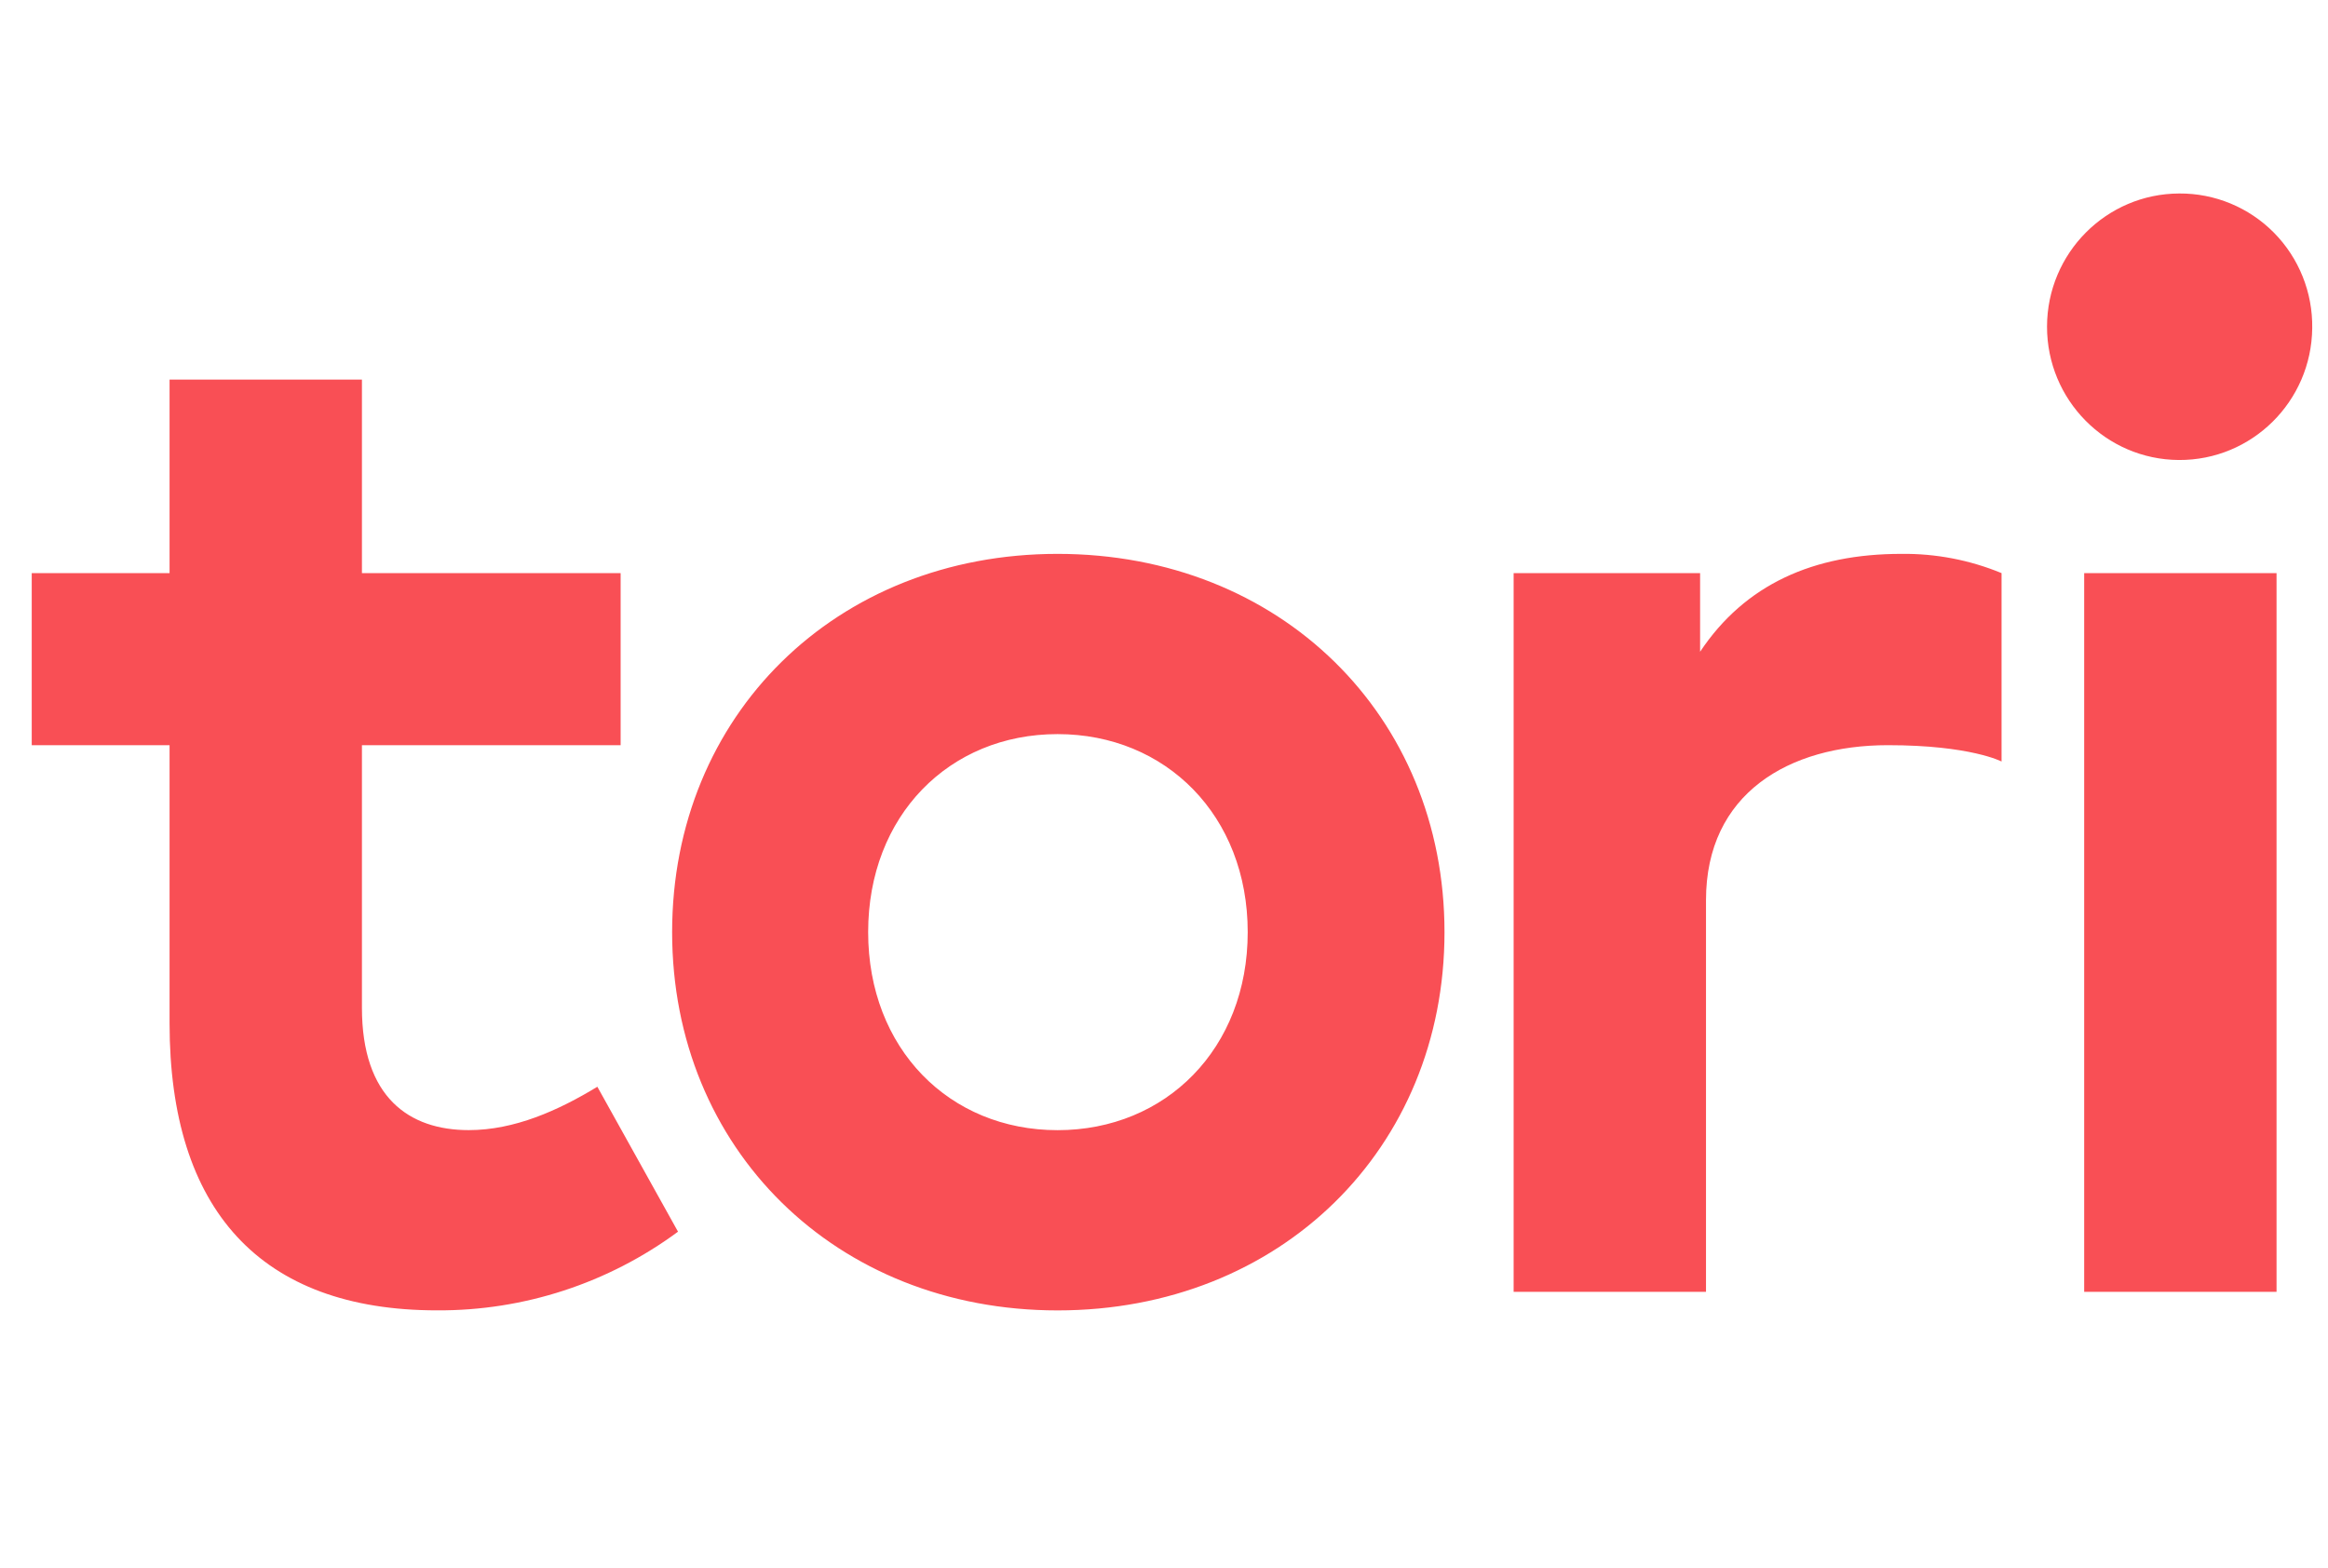 <svg width="49" height="33" viewBox="0 0 49 33" fill="none" xmlns="http://www.w3.org/2000/svg">
<path fill-rule="evenodd" clip-rule="evenodd" d="M48.668 6.907C48.652 8.451 47.397 9.692 45.861 9.683C44.324 9.674 43.084 8.418 43.086 6.874C43.089 5.33 44.332 4.078 45.869 4.073C46.617 4.068 47.335 4.365 47.862 4.898C48.389 5.432 48.679 6.156 48.668 6.907ZM22.26 11.659C17.591 11.659 14.147 15.063 14.147 19.622C14.147 24.181 17.591 27.584 22.26 27.584C26.945 27.584 30.404 24.18 30.404 19.622C30.404 15.063 26.945 11.659 22.26 11.659V11.659ZM22.26 15.453C24.54 15.453 26.262 17.17 26.262 19.621C26.262 22.073 24.54 23.79 22.26 23.79C19.979 23.79 18.273 22.072 18.273 19.621C18.273 17.17 19.979 15.453 22.26 15.453V15.453ZM40.019 11.659C38.173 11.659 36.73 12.299 35.784 13.719V12.064H31.859V27.193H35.908V18.949C35.908 16.701 37.654 15.686 39.737 15.686C41.478 15.686 42.129 16.03 42.129 16.03V12.064C41.46 11.788 40.742 11.65 40.019 11.659V11.659ZM47.917 12.065H43.868V27.193H47.917V12.065ZM13.063 12.064H7.618V7.99H3.569V12.065H0.668V15.687H3.569V21.541C3.569 25.46 5.477 27.583 9.2 27.583C11.024 27.593 12.802 27.012 14.271 25.927L12.573 22.876C11.751 23.376 10.829 23.789 9.867 23.789C8.611 23.789 7.618 23.102 7.618 21.213V15.687H13.063L13.063 12.064Z" fill="#F94F55"/>
</svg>
